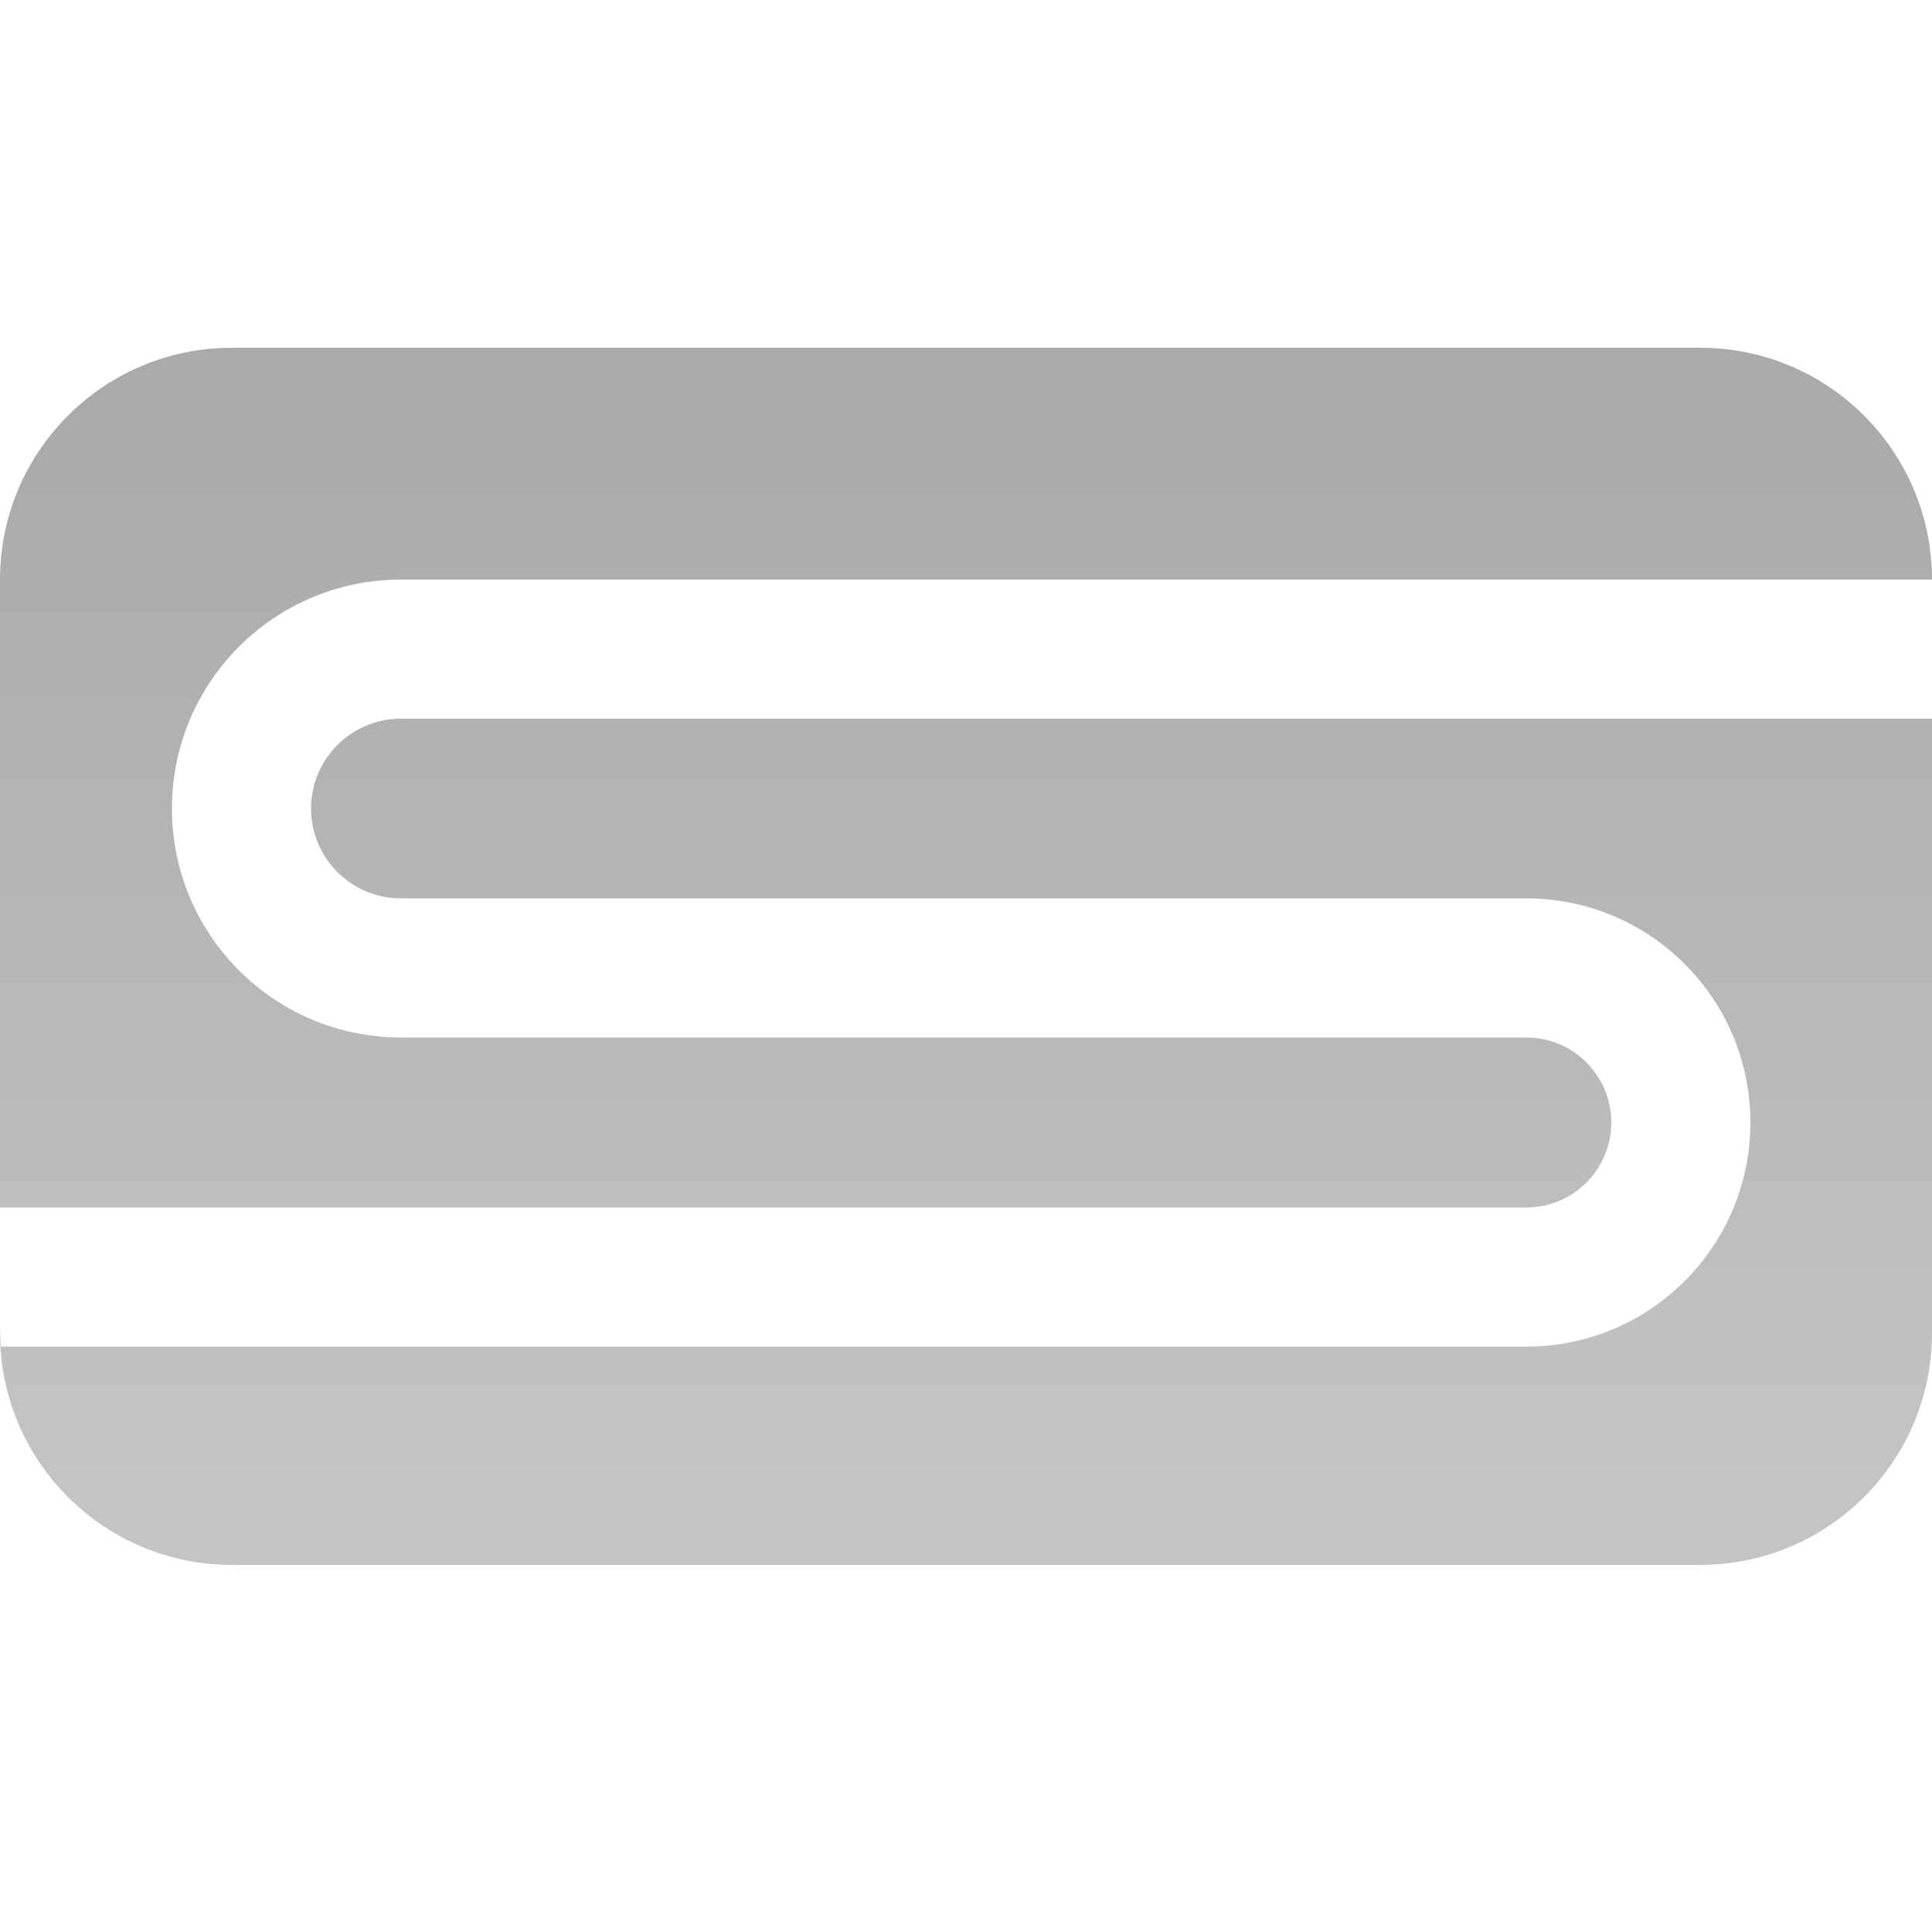 <svg width="100" height="100" viewBox="0 0 100 100" fill="none" xmlns="http://www.w3.org/2000/svg">
<g clip-path="url(#clip0)">
<path fill-rule="evenodd" clip-rule="evenodd" d="M100 37.2V69C100 75.627 94.627 81 88 81L12 81C5.373 81 -2.89693e-07 75.627 0 69L2.22928e-06 30C2.22928e-06 23.373 5.373 18 12 18L88 18C94.627 18 100 23.373 100 30L20.75 30C14.205 30 8.9 35.305 8.9 41.85C8.9 48.395 14.205 53.7 20.75 53.7H79C81.43 53.7 83.4 55.67 83.4 58.1C83.4 60.53 81.43 62.5 79 62.5H4.80724e-06L4.45856e-06 68.6C4.44235e-06 68.971 0.017 69.338 0.05 69.7H79C85.406 69.7 90.6 64.507 90.6 58.1C90.6 51.694 85.406 46.5 79 46.5H20.75C18.182 46.5 16.1 44.418 16.1 41.85C16.1 39.282 18.182 37.2 20.75 37.2H100Z" fill="url(#paint0_linear)"/>
</g>
<defs>
<linearGradient id="paint0_linear" x1="63" y1="77" x2="63" y2="22.5" gradientUnits="userSpaceOnUse">
<stop stop-color="#C4C4C4"/>
<stop offset="1" stop-color="#AAAAAA"/>
</linearGradient>
<clipPath id="clip0">
<rect width="100" height="100" fill="white"/>
</clipPath>
</defs>
</svg>
